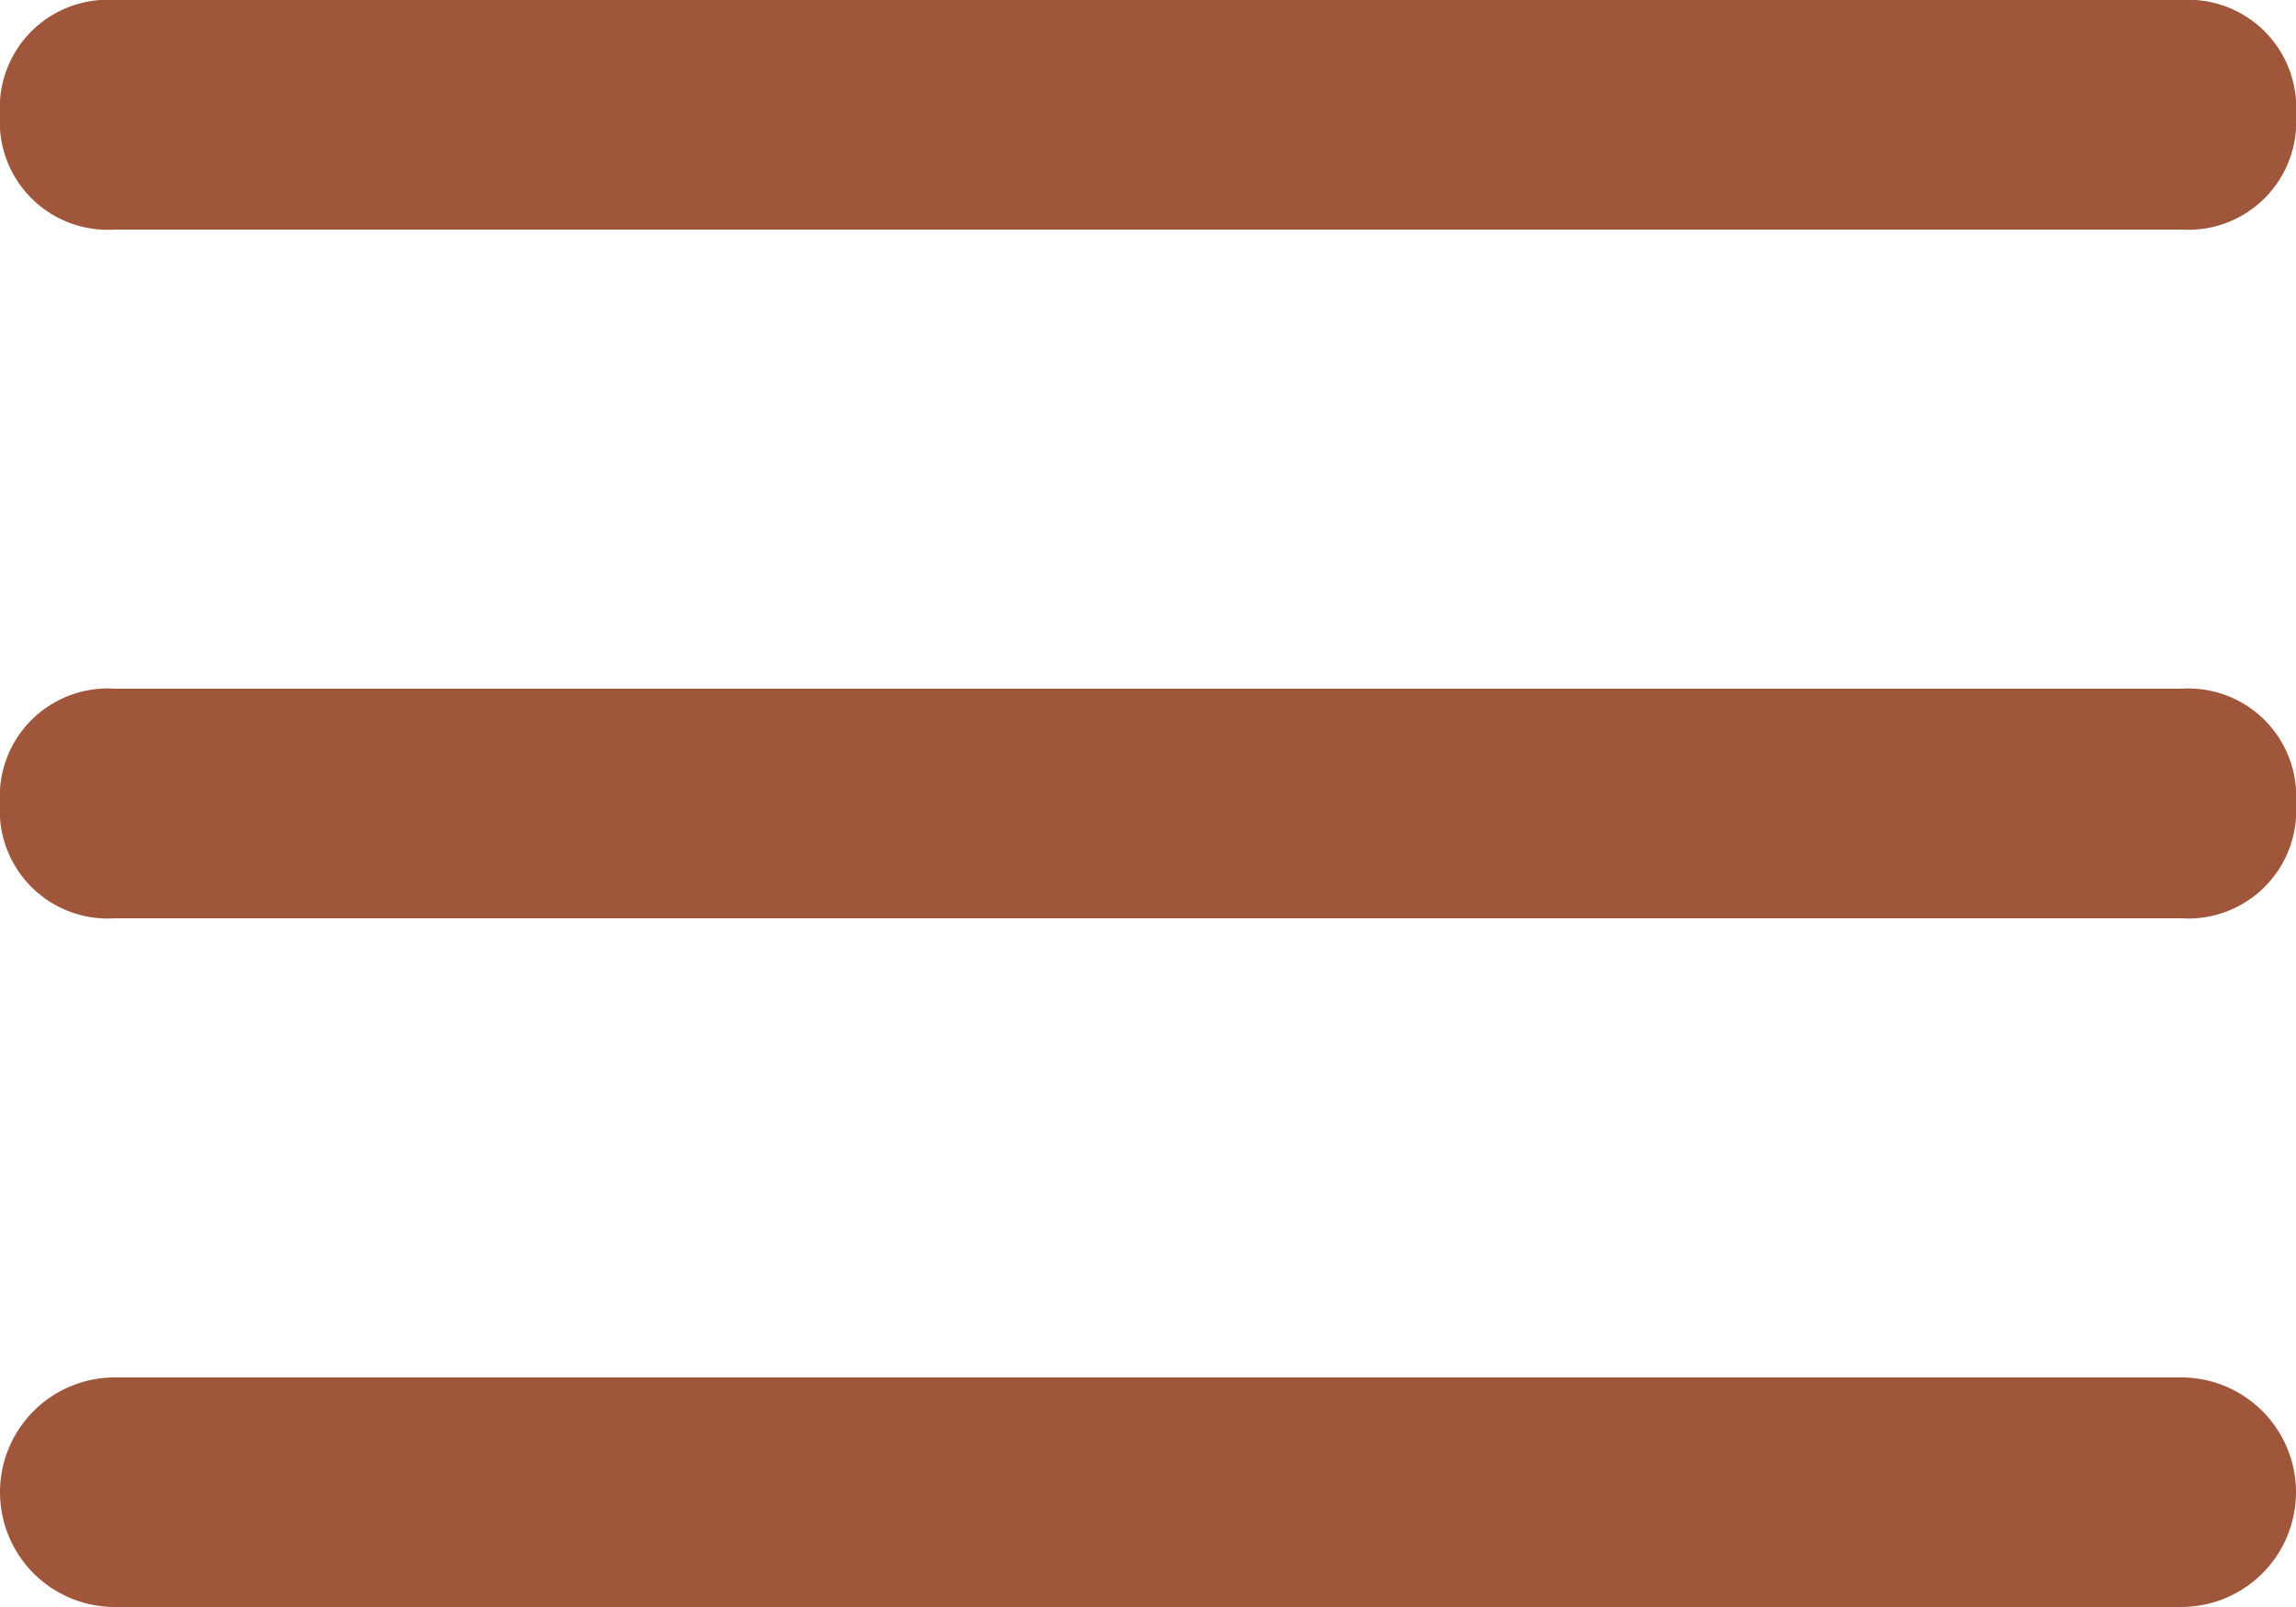 <svg xmlns="http://www.w3.org/2000/svg" viewBox="0 0 20 14"><defs><style>.cls-1{fill:#a0563b;}</style></defs><g id="Слой_2" data-name="Слой 2"><g id="Слой_1-2" data-name="Слой 1"><path class="cls-1" d="M19,8H1A.94.94,0,0,1,0,7,.94.94,0,0,1,1,6H19a.94.94,0,0,1,1,1A.94.94,0,0,1,19,8Z"/><path class="cls-1" d="M19,2H1A.94.94,0,0,1,0,1,.94.94,0,0,1,1,0H19a.94.94,0,0,1,1,1A.94.94,0,0,1,19,2Z"/><path class="cls-1" d="M19,14H1a1,1,0,0,1,0-2H19a1,1,0,0,1,0,2Z"/></g></g></svg>